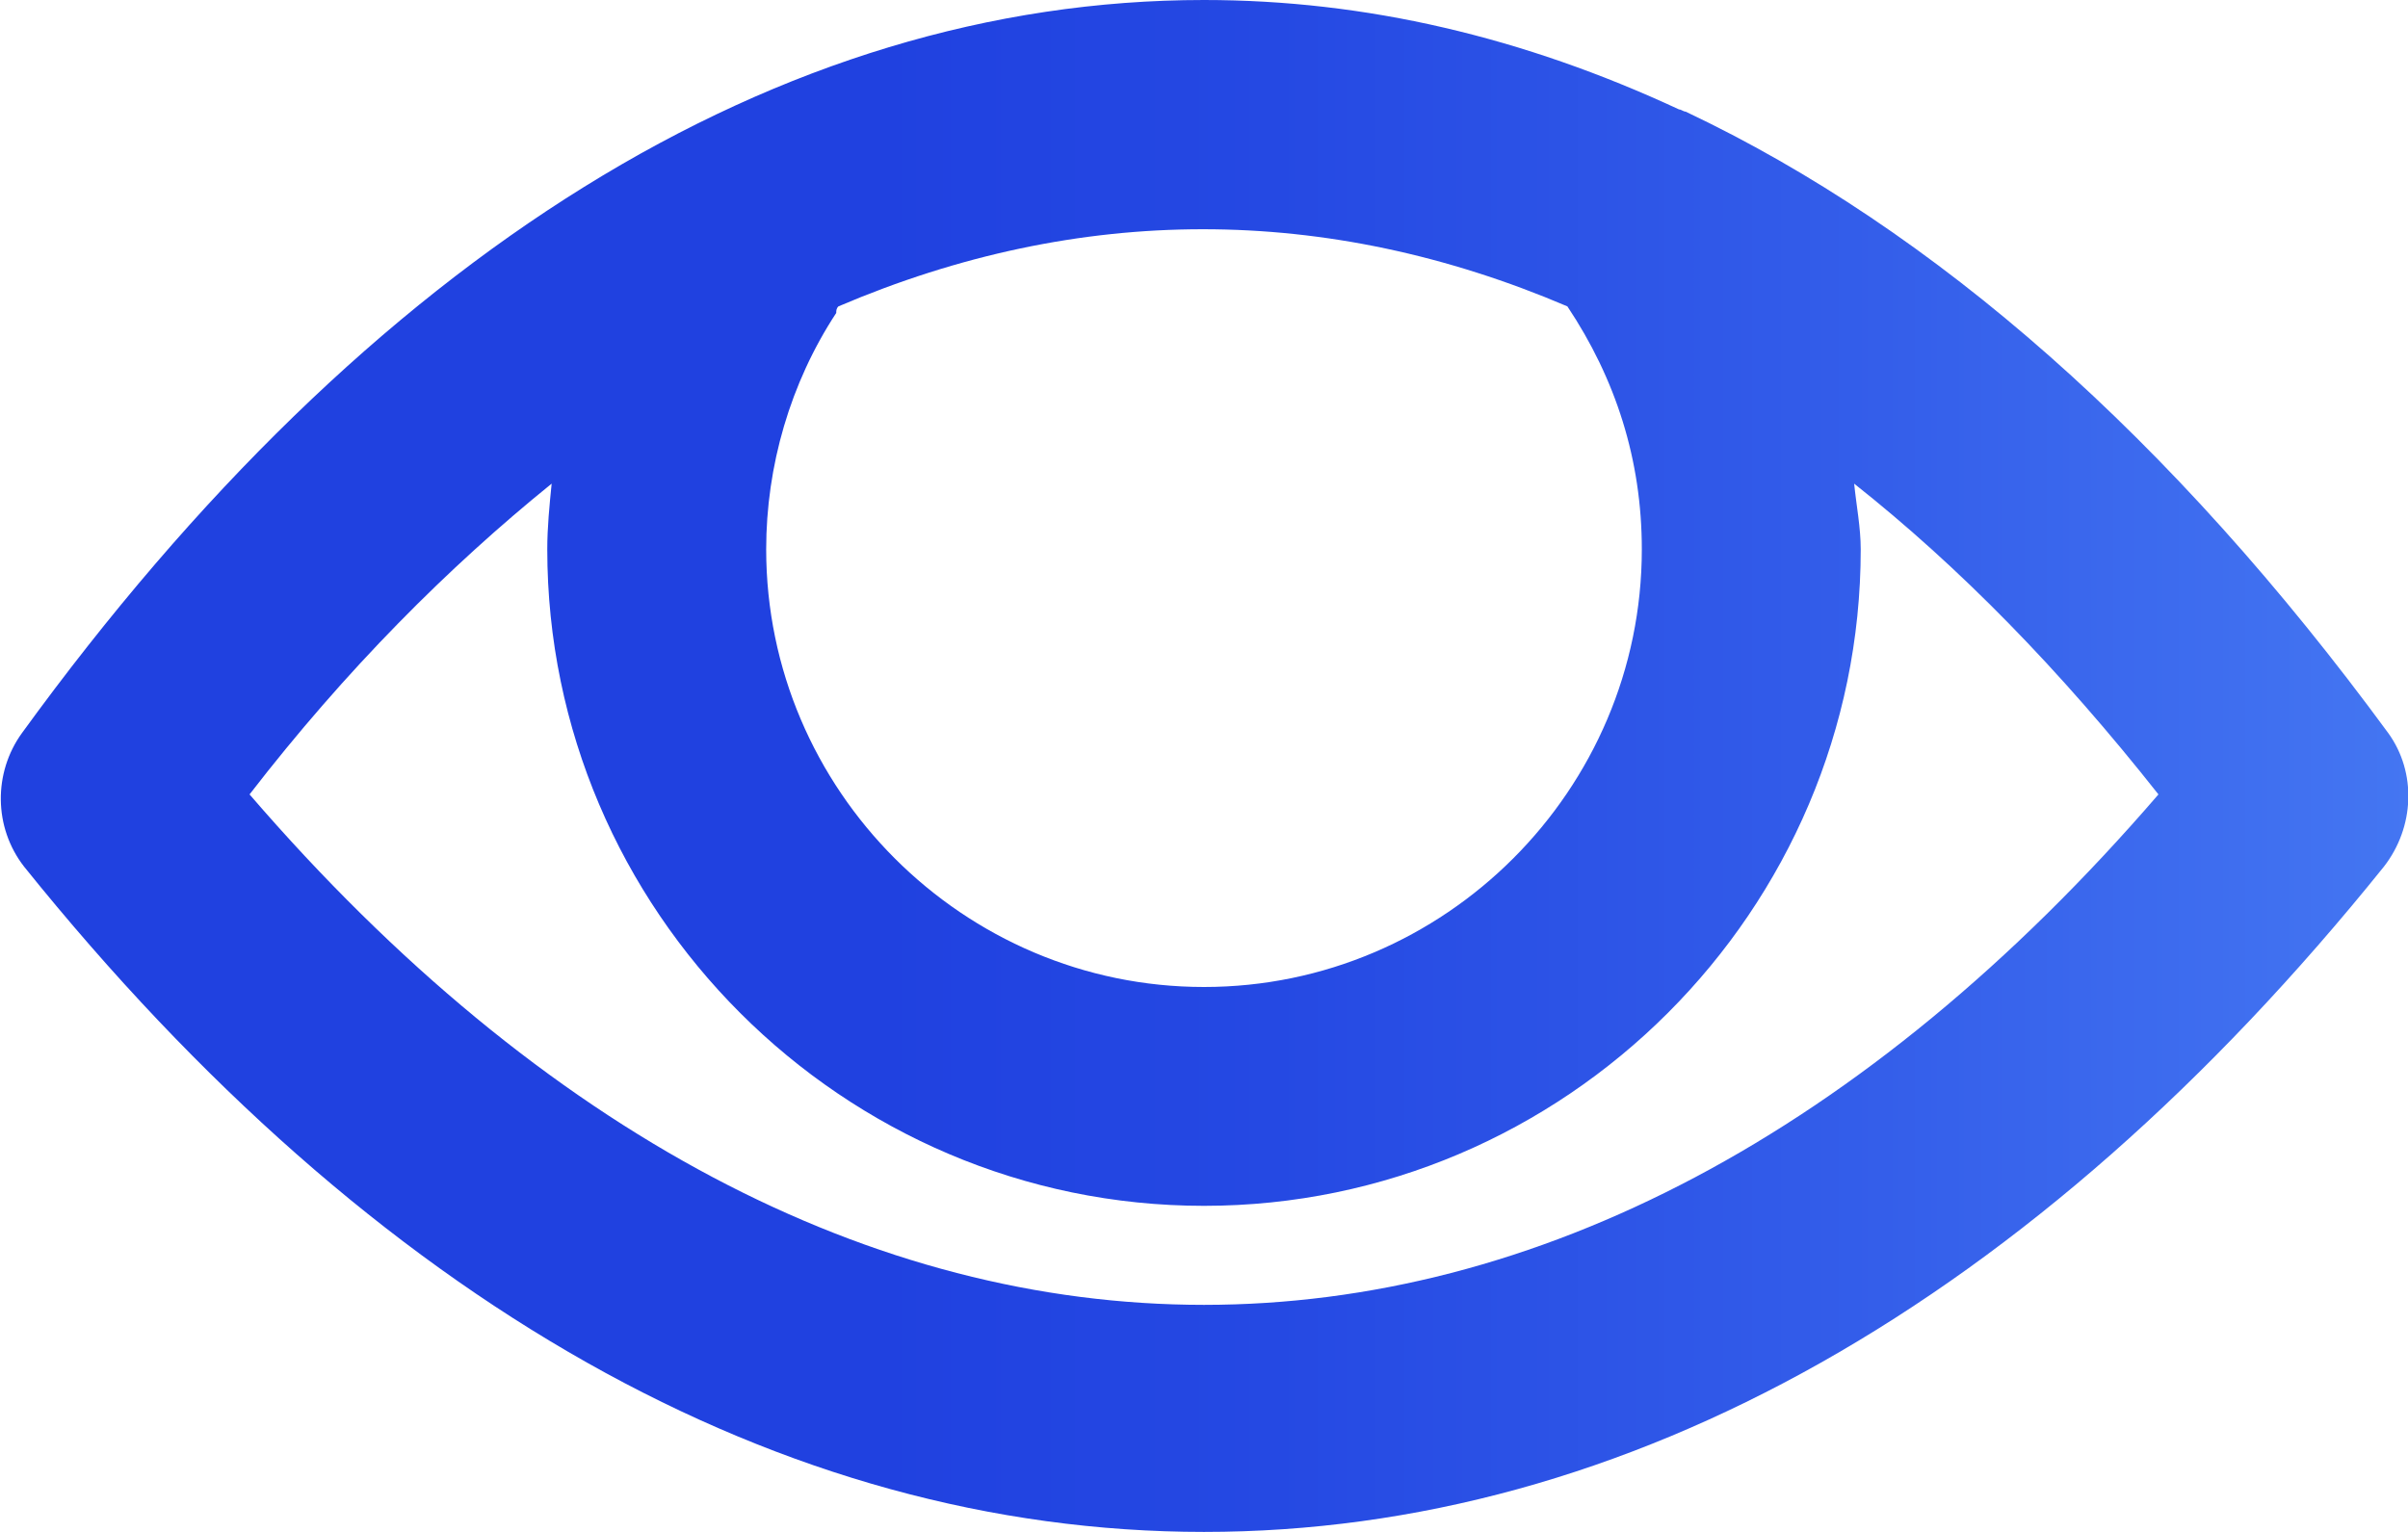 <svg width="11" height="7" viewBox="0 0 11 7" fill="none" xmlns="http://www.w3.org/2000/svg">
<path d="M10.91 3.35C9.92 2 8.84 1.05 7.7 0.51C7.69 0.51 7.68 0.5 7.67 0.5C6.96 0.17 6.24 0 5.5 0C3.56 0 1.69 1.16 0.1 3.35C-0.03 3.53 -0.03 3.78 0.11 3.96C1.71 5.95 3.57 7 5.5 7C7.43 7 9.29 5.95 10.89 3.96C11.03 3.78 11.04 3.53 10.91 3.35ZM7.16 1.4C7.38 1.73 7.5 2.1 7.5 2.51C7.5 3.61 6.6 4.51 5.5 4.51C4.4 4.51 3.5 3.61 3.5 2.51C3.5 2.13 3.61 1.75 3.82 1.43C3.82 1.42 3.82 1.41 3.83 1.4C4.93 0.93 6.06 0.93 7.16 1.4ZM1.14 3.63C1.58 3.06 2.05 2.59 2.52 2.21C2.51 2.31 2.5 2.41 2.5 2.51C2.5 4.16 3.85 5.51 5.5 5.51C7.15 5.51 8.5 4.16 8.5 2.51C8.5 2.41 8.48 2.31 8.47 2.21C8.95 2.59 9.41 3.06 9.86 3.63C7.18 6.74 3.82 6.74 1.14 3.63Z" fill="url(#paint0_linear)"/>
<defs>
<linearGradient id="paint0_linear" x1="-5.31607e-05" y1="3.501" x2="11.002" y2="3.501" gradientUnits="userSpaceOnUse">
<stop offset="0.364" stop-color="#2041E0"/>
<stop offset="0.529" stop-color="#2549E3"/>
<stop offset="0.781" stop-color="#345EEA"/>
<stop offset="1" stop-color="#4476F2"/>
</linearGradient>
</defs>
</svg>
